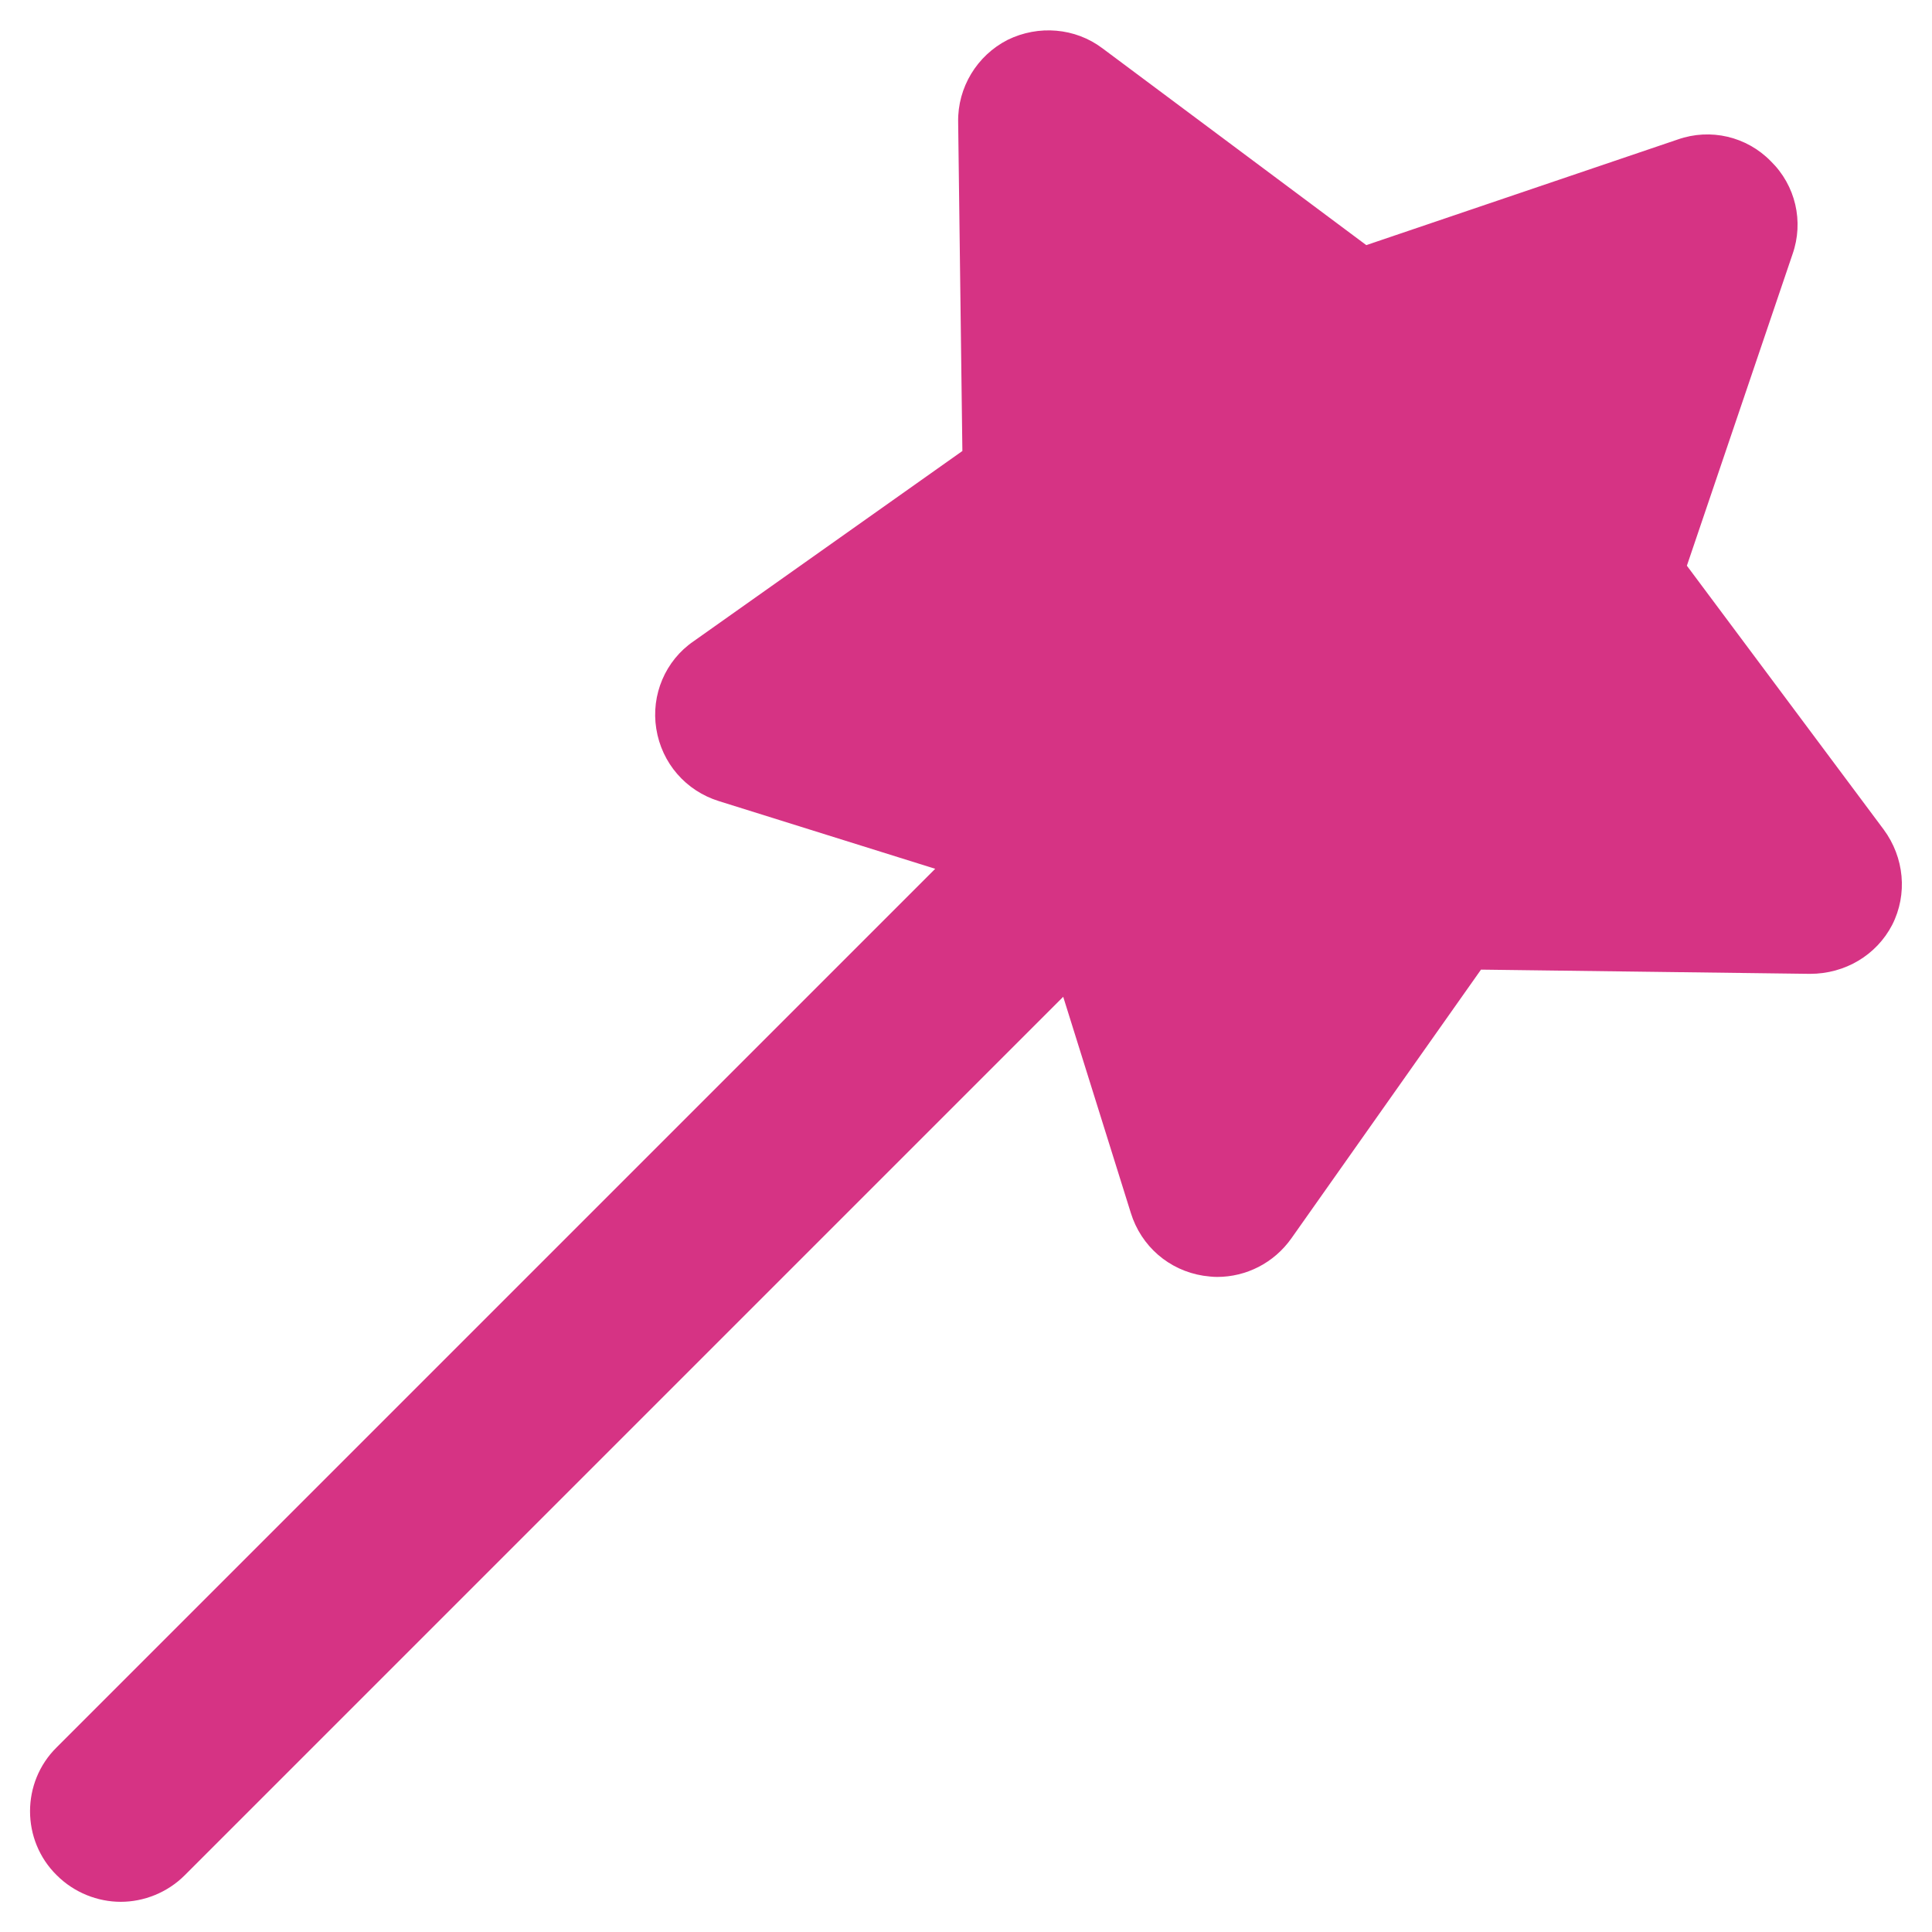 <svg xmlns="http://www.w3.org/2000/svg" enable-background="new 0 0 32 32" viewBox="0 0 32 32" id="magic">
  <path fill="#D63384" d="M2,31.5c0.38,0,0.77-0.15,1.06-0.44l14.55-14.55l1.12,3.58c0.17,0.55,0.63,0.95,1.2,1.04c0.08,0.01,0.15,0.02,0.23,0.02c0.48,0,0.94-0.23,1.23-0.64L24.53,16.06L29.98,16.13c0.58,0,1.1-0.31,1.36-0.81c0.26-0.51,0.2-1.12-0.14-1.58L27.94,9.37l1.75-5.16c0.19-0.54,0.05-1.14-0.36-1.54c-0.4-0.41-1-0.55-1.54-0.36L22.63,4.06l-4.37-3.26C17.81,0.46,17.2,0.41,16.69,0.66C16.18,0.92,15.86,1.45,15.87,2.02L15.94,7.47L11.49,10.62c-0.47,0.32-0.71,0.89-0.62,1.45c0.09,0.57,0.49,1.03,1.04,1.2l3.58,1.12L0.94,28.94c-0.59,0.58-0.59,1.54,0,2.12C1.23,31.35,1.62,31.5,2,31.5z"></path>
</svg>
